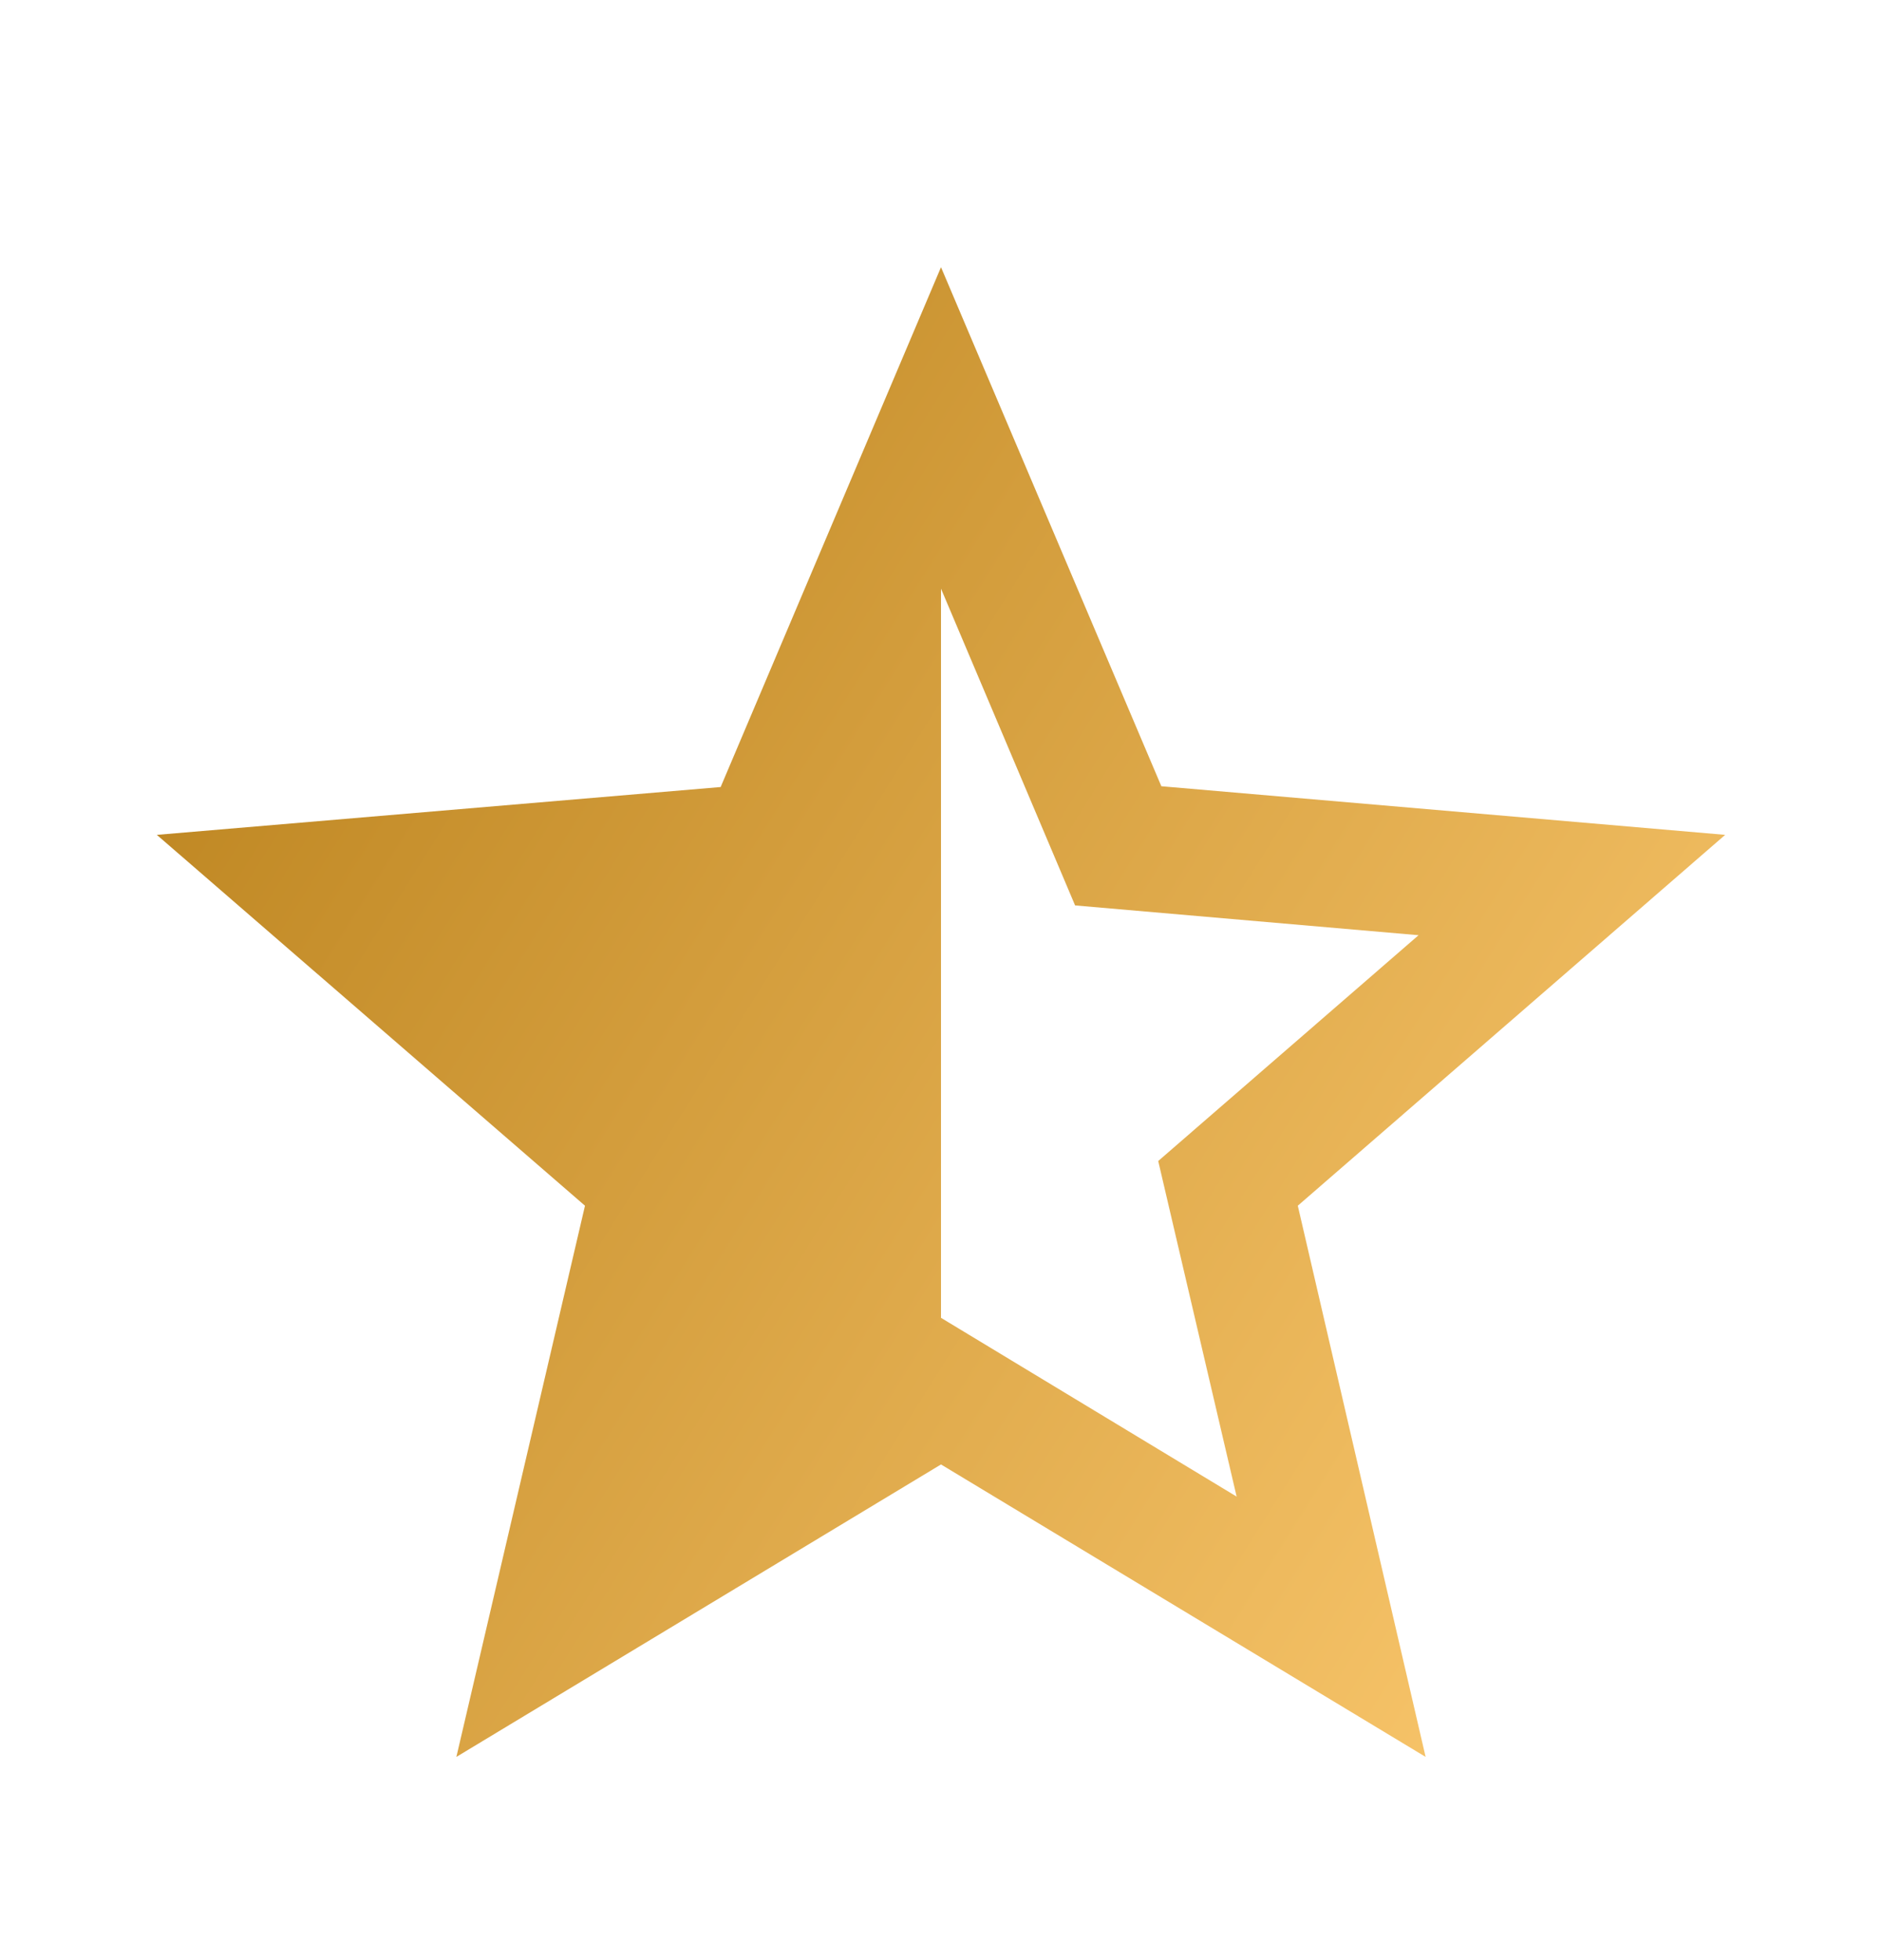 <svg width="24" height="25" viewBox="0 0 24 25" fill="none" xmlns="http://www.w3.org/2000/svg">
<path d="M22 10.648L14.81 10.028L12 3.408L9.19 10.038L2 10.648L7.46 15.378L5.82 22.408L12 18.678L18.18 22.408L16.55 15.378L22 10.648ZM12 16.808V7.508L13.71 11.548L18.09 11.928L14.77 14.808L15.77 19.088L12 16.808Z" fill="url(#paint0_linear_1_3463)"/>
<defs>
<linearGradient id="paint0_linear_1_3463" x1="2" y1="7.529" x2="21.449" y2="19.738" gradientUnits="userSpaceOnUse">
<stop stop-color="#BC841F"/>
<stop offset="1" stop-color="#F9C66C"/>
</linearGradient>
</defs>
</svg>
